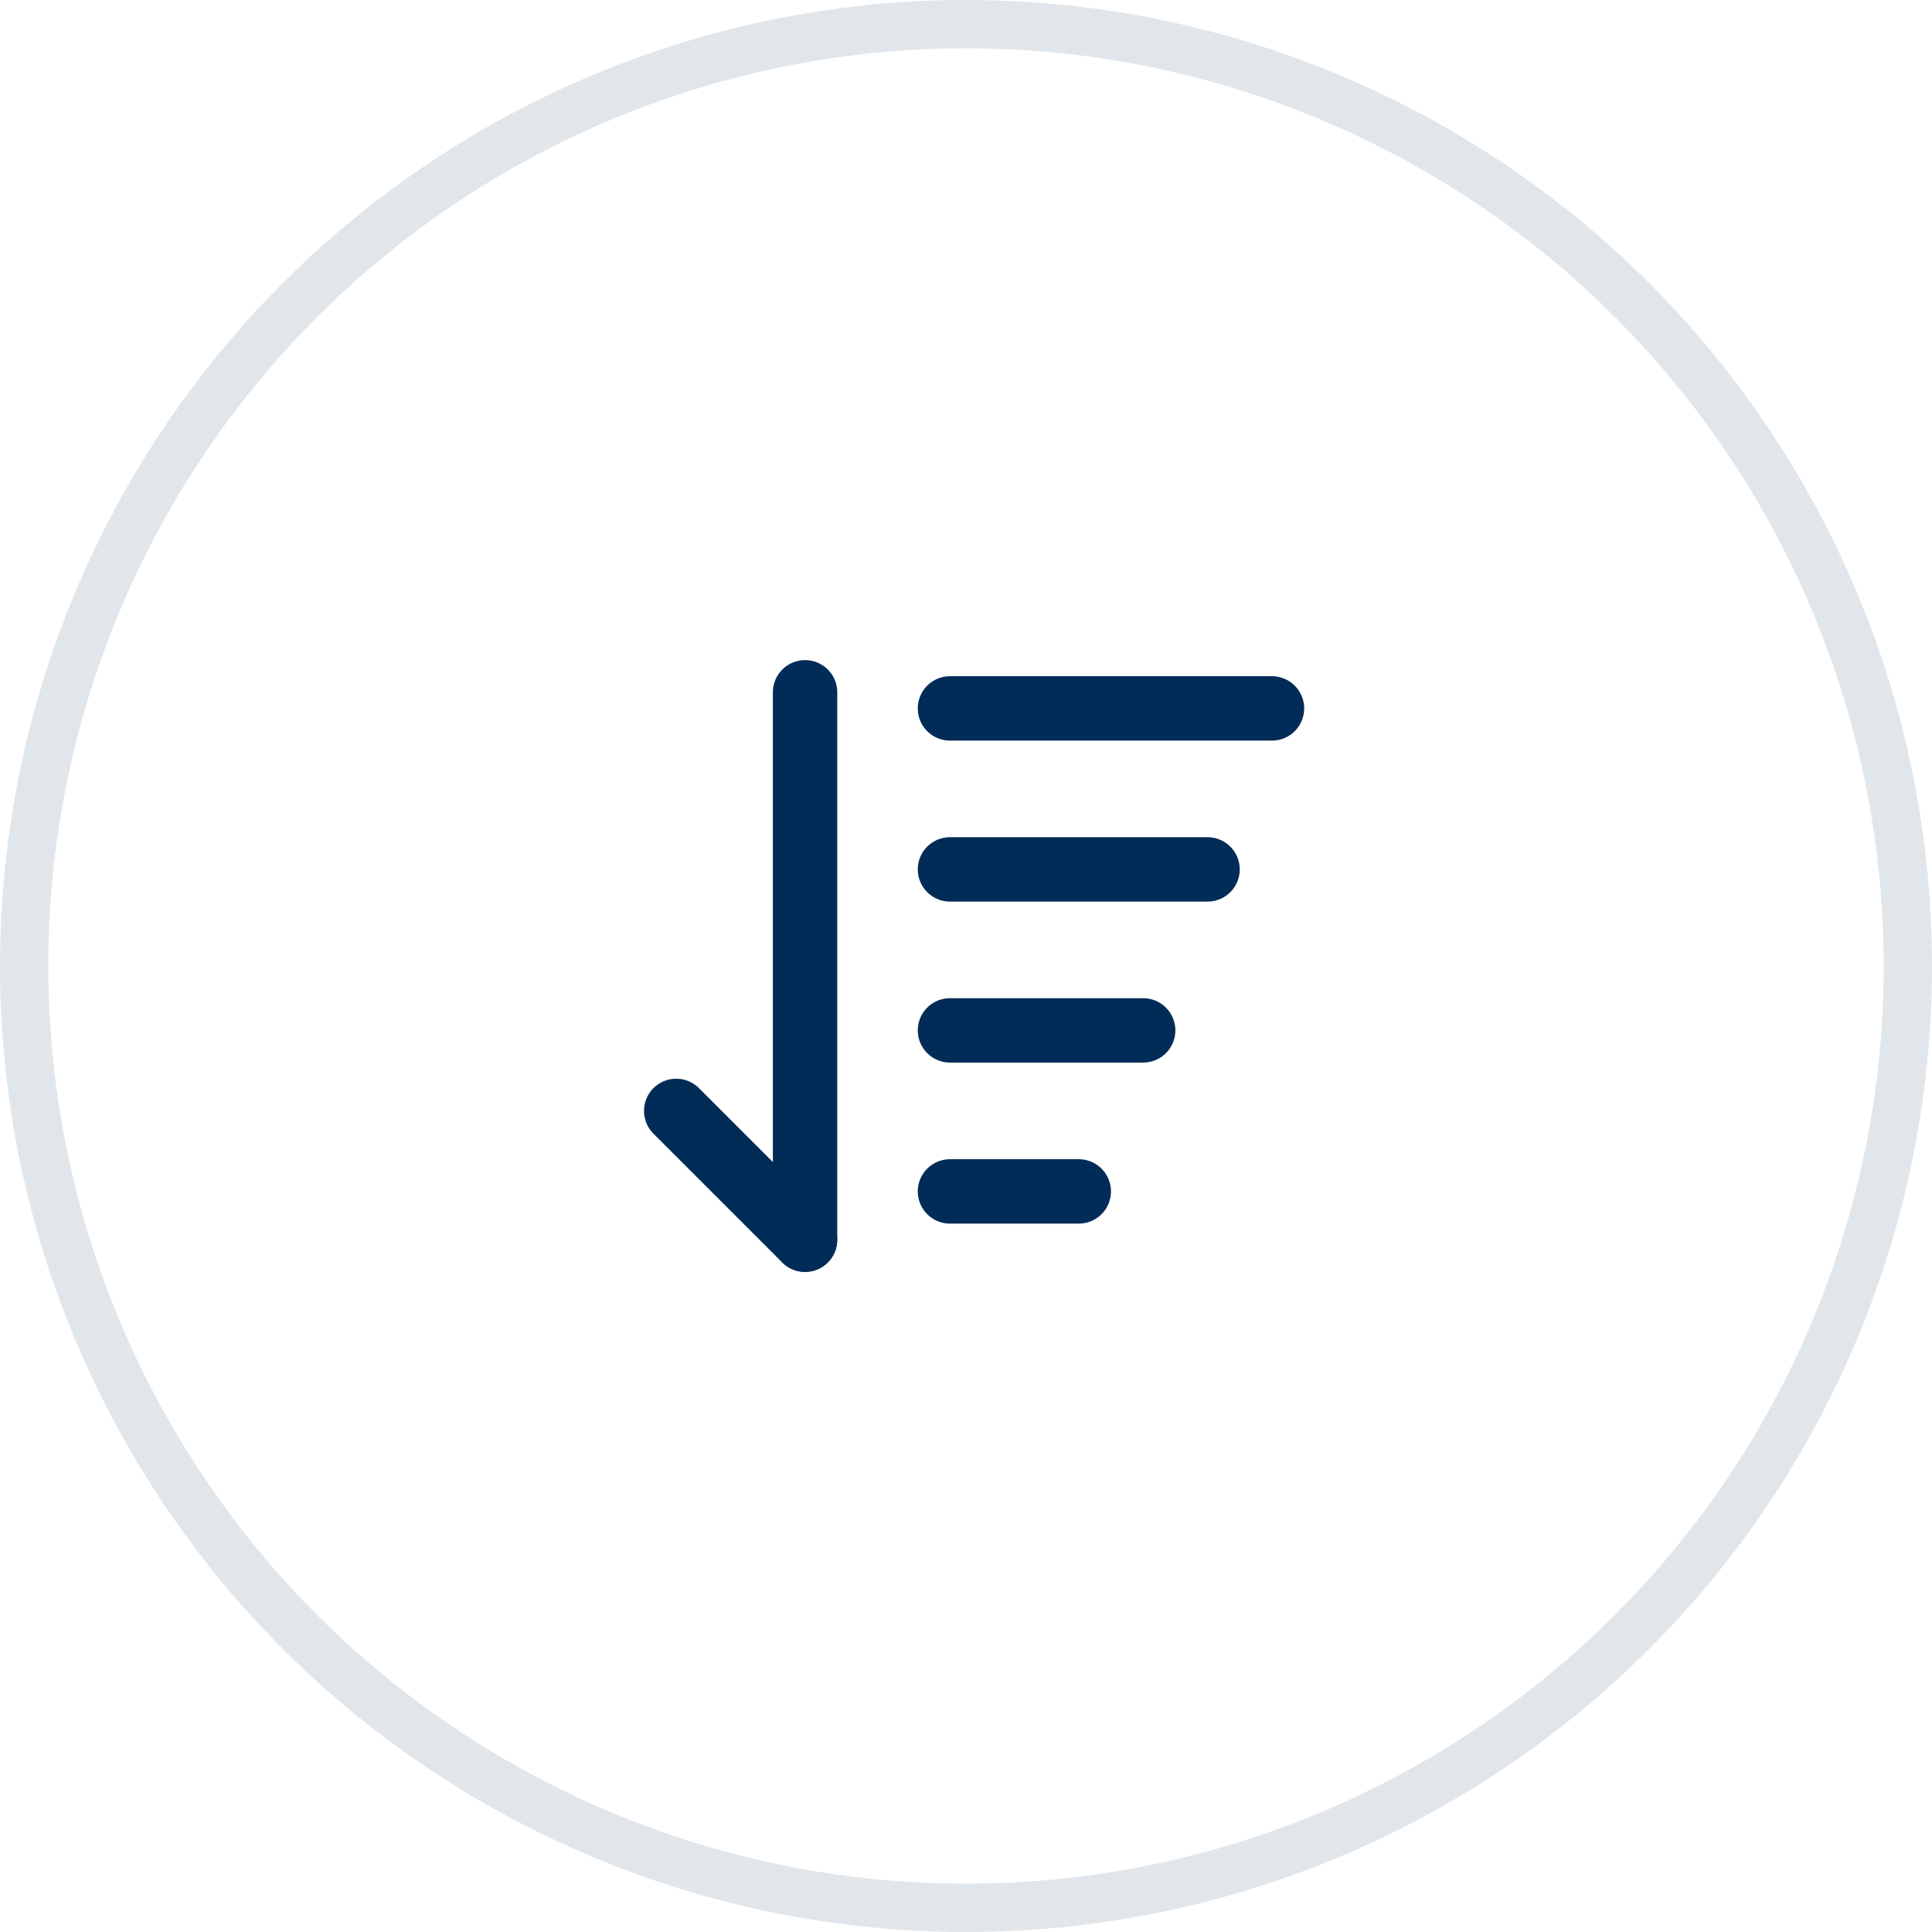<svg width="40" height="40" viewBox="0 0 40 40" fill="none" xmlns="http://www.w3.org/2000/svg">
<circle cx="20" cy="20" r="19.5" stroke="#E1E6EB"/>
<path d="M19.668 14.667H26.335" stroke="#012C57" stroke-width="1.333" stroke-linecap="round" stroke-linejoin="round"/>
<path d="M16.667 25.667L14 23" stroke="#012C57" stroke-width="1.333" stroke-linecap="round" stroke-linejoin="round"/>
<path d="M16.668 14.333V25.667" stroke="#012C57" stroke-width="1.333" stroke-linecap="round" stroke-linejoin="round"/>
<path d="M19.668 18H25.001" stroke="#012C57" stroke-width="1.333" stroke-linecap="round" stroke-linejoin="round"/>
<path d="M19.668 21.333H23.668" stroke="#012C57" stroke-width="1.333" stroke-linecap="round" stroke-linejoin="round"/>
<path d="M19.668 24.667H22.335" stroke="#012C57" stroke-width="1.333" stroke-linecap="round" stroke-linejoin="round"/>
</svg>
